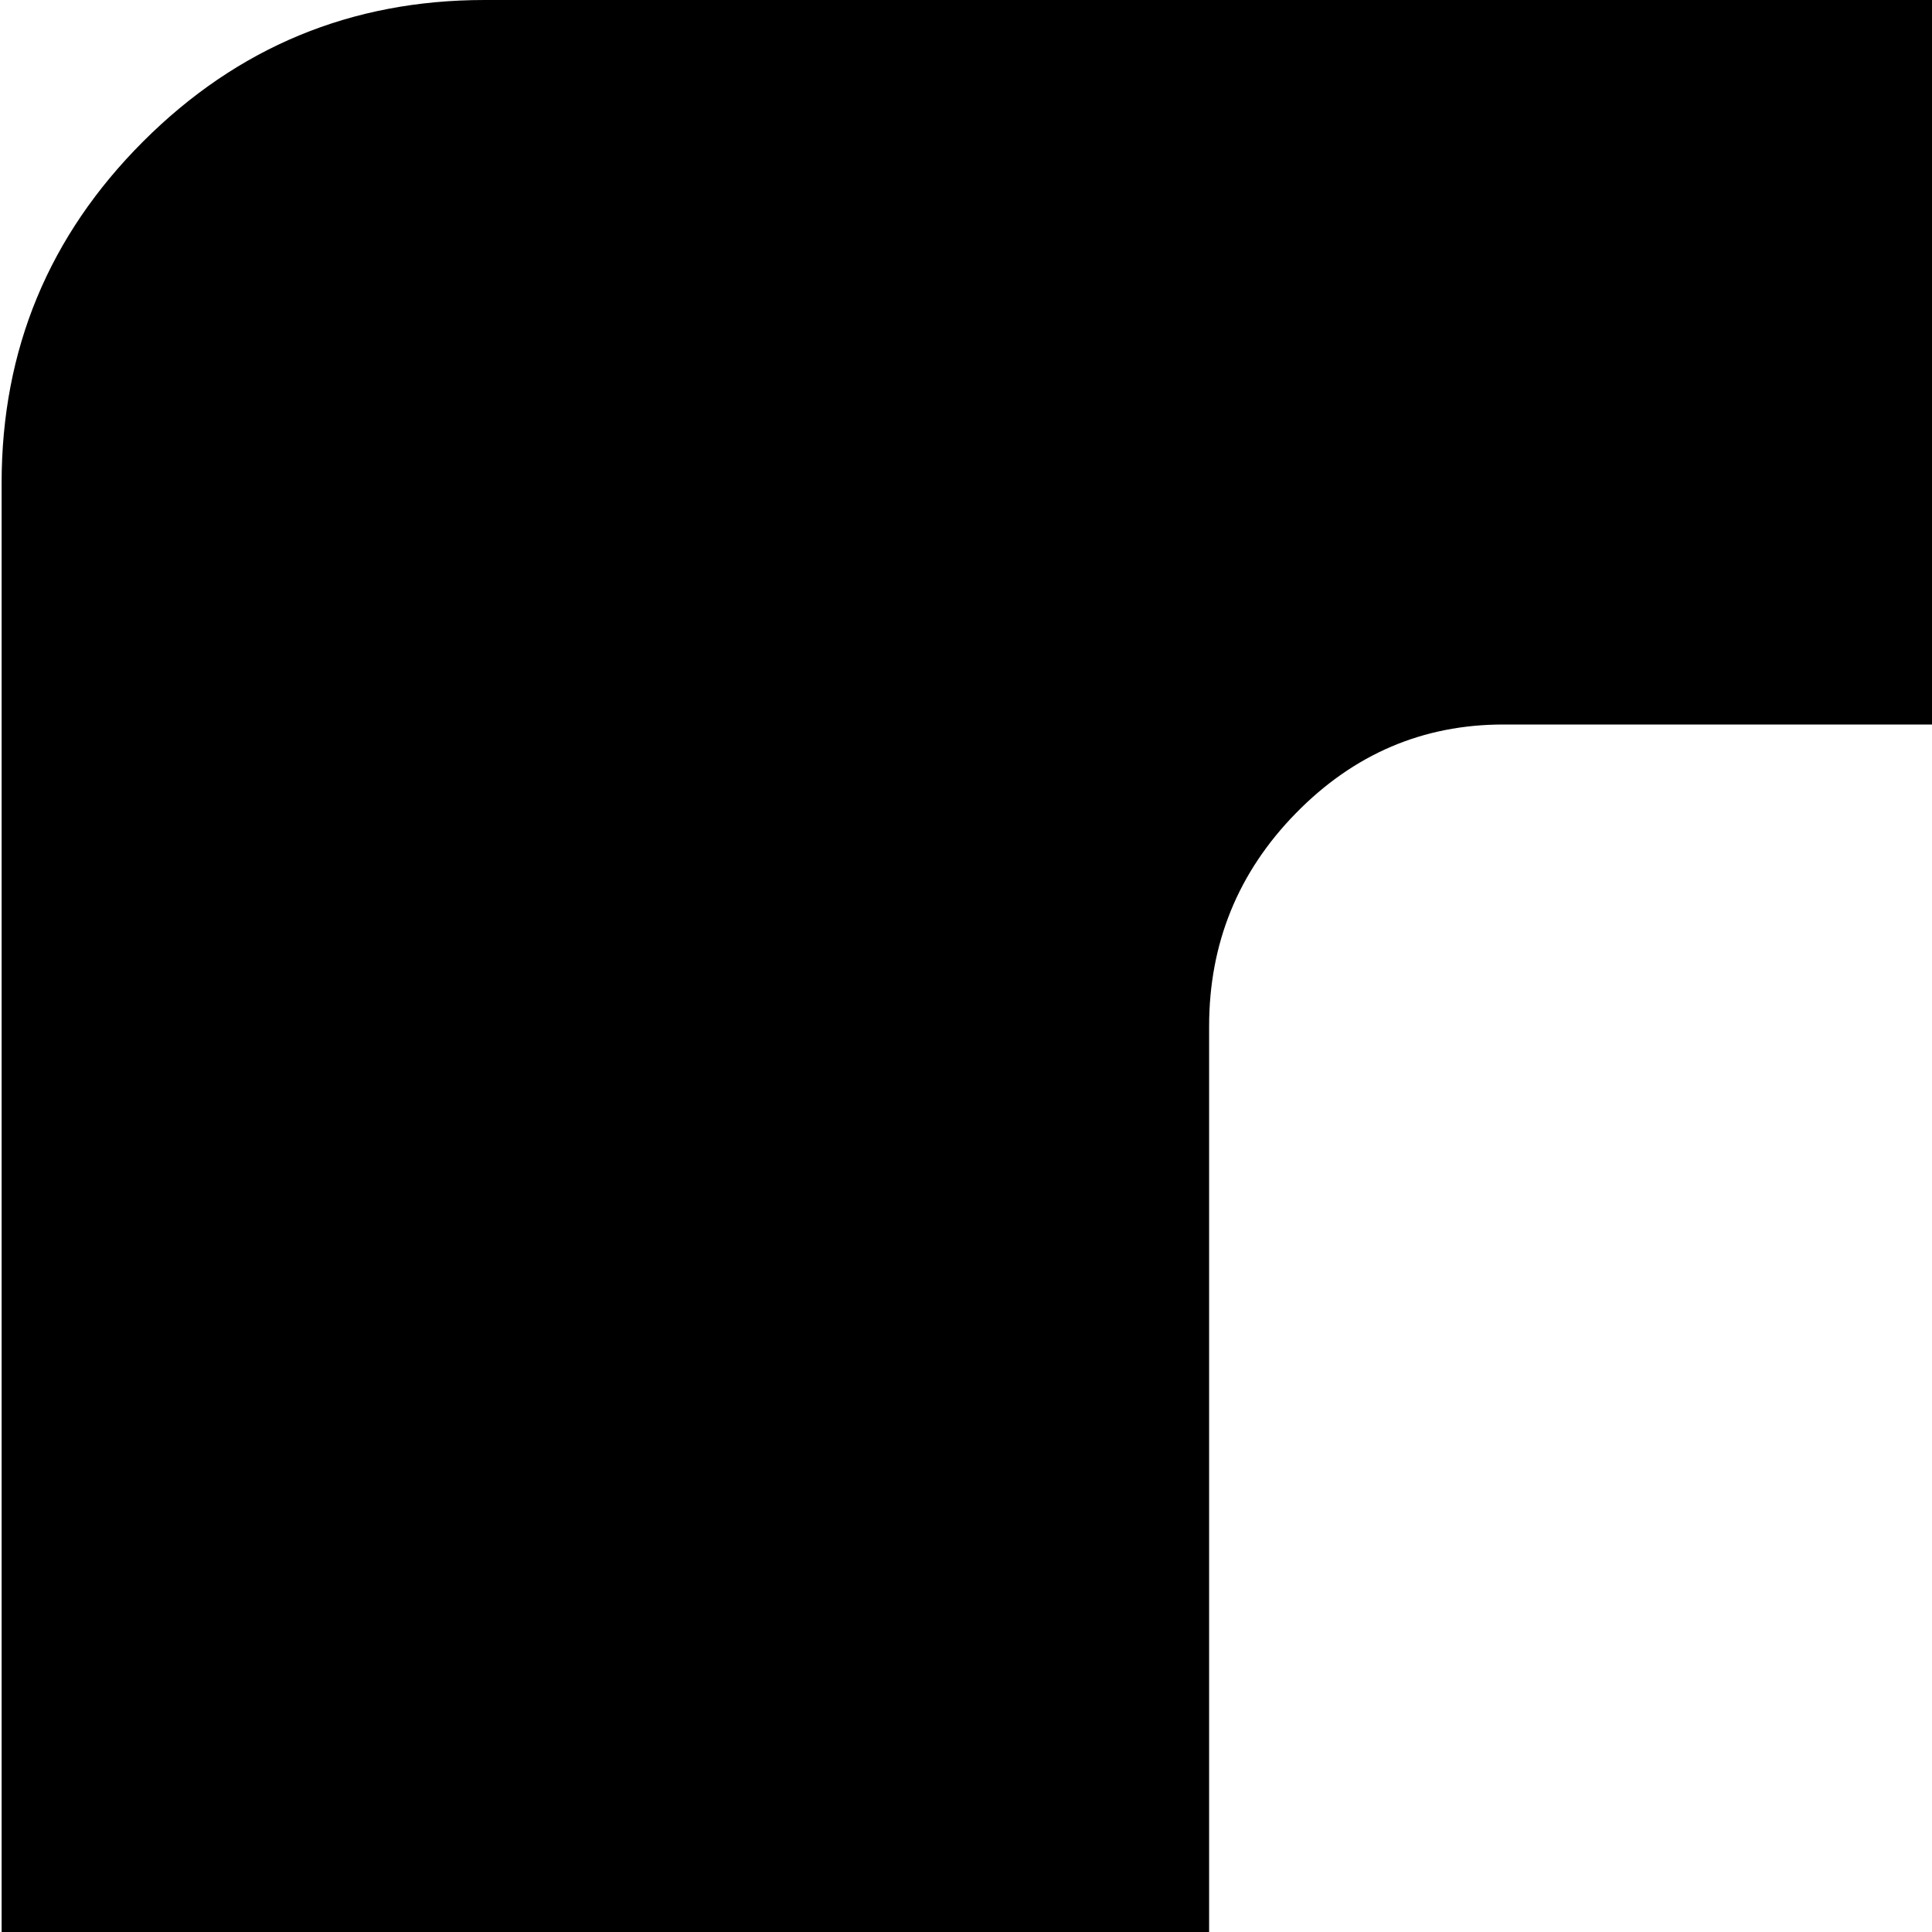 <svg xmlns="http://www.w3.org/2000/svg" version="1.1" viewBox="0 0 512 512" fill="currentColor"><path fill="currentColor" d="M896.428 1024h-768q-53 0-90.5-37.5T.428 896V128q0-53 37.5-90.5t90.5-37.5h768q53 0 90.5 37.5t37.5 90.5v768q0 53-37.5 90.5t-90.5 37.5m-192-752q0-33-23-56.5t-55-23.5h-228q-32 0-55 23.5t-23 56.5v520q0 15 11 27.5t21 12.5l160-128l160 128q10 0 21-12.5t11-27.5z"/></svg>
